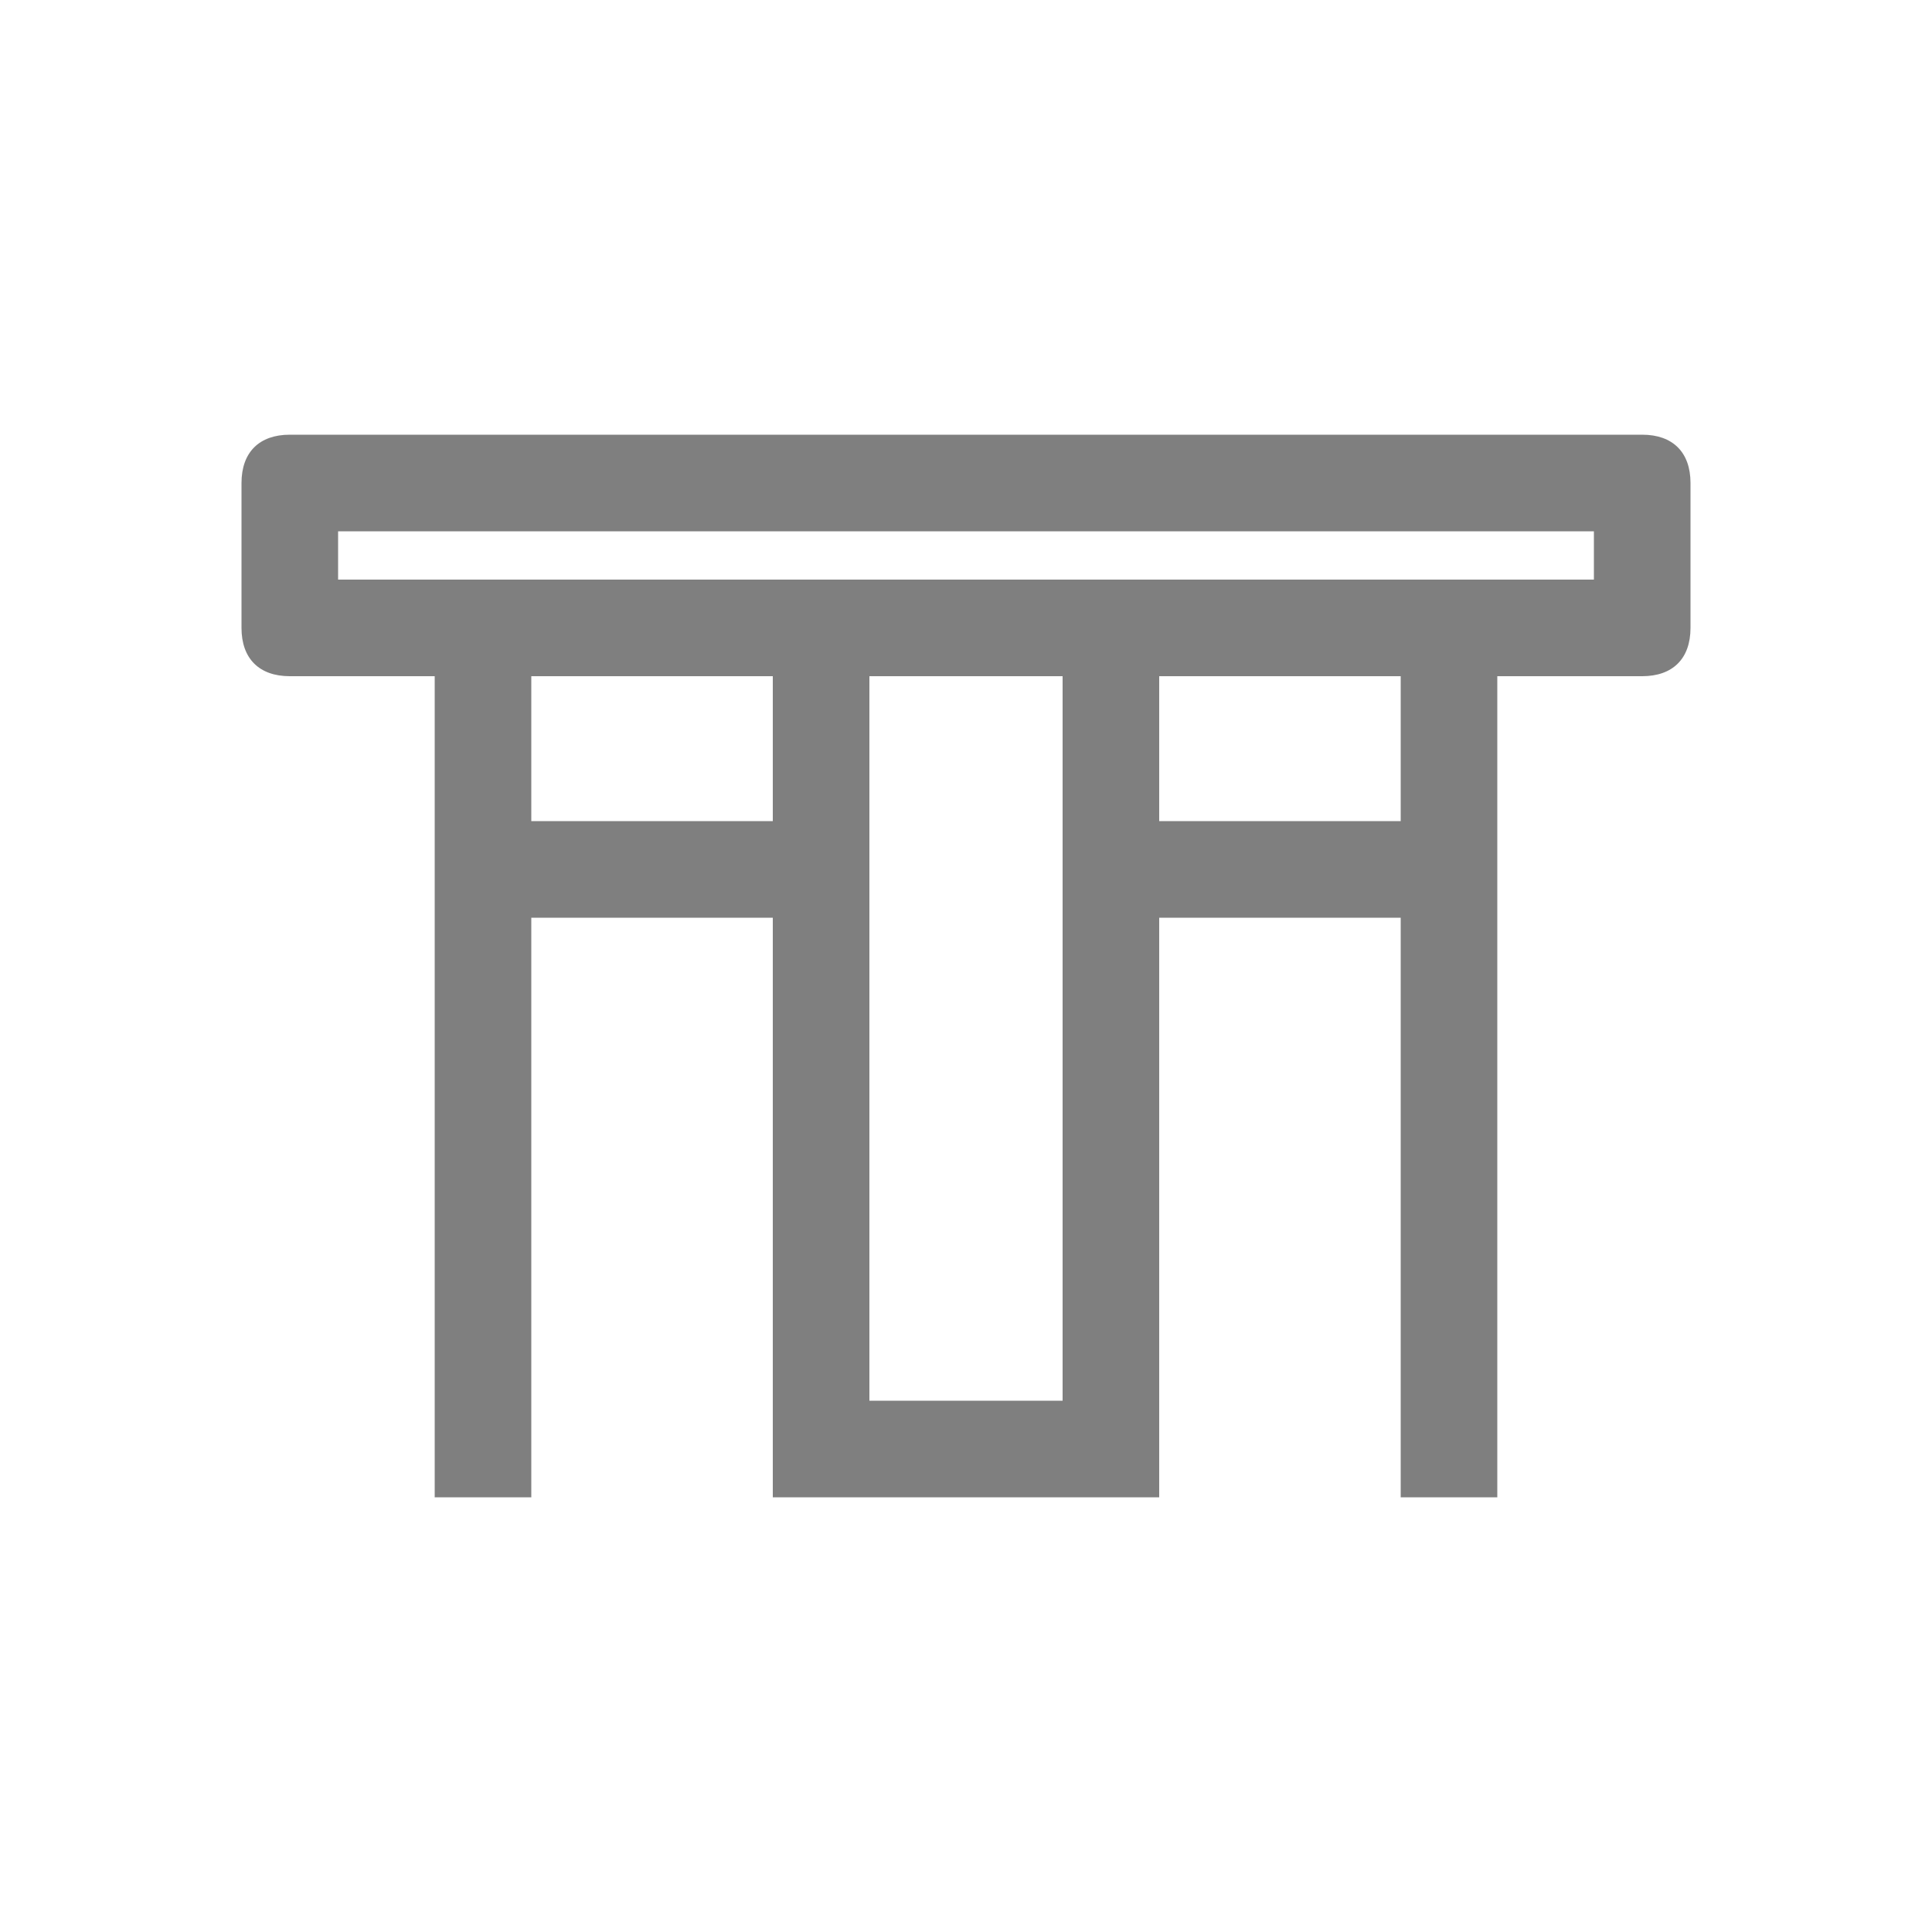 <svg xmlns="http://www.w3.org/2000/svg" width="40" height="40" viewBox="0 0 40 40">
    <path fill="#7F7F7F" d="M24 31h-8V19h-5v12H9V14H6c-.632 0-1-.363-1-1v-3c0-.637.368-1 1-1h28c.632 0 1 .363 1 1v3c0 .637-.368 1-1 1h-3v17h-2V19h-5v12zm-2-17h-4v15h4V14zm7 0h-5v3h5v-3zm-13 3v-3h-5v3h5zm17-6H7v1h26v-1z"/>
</svg>
